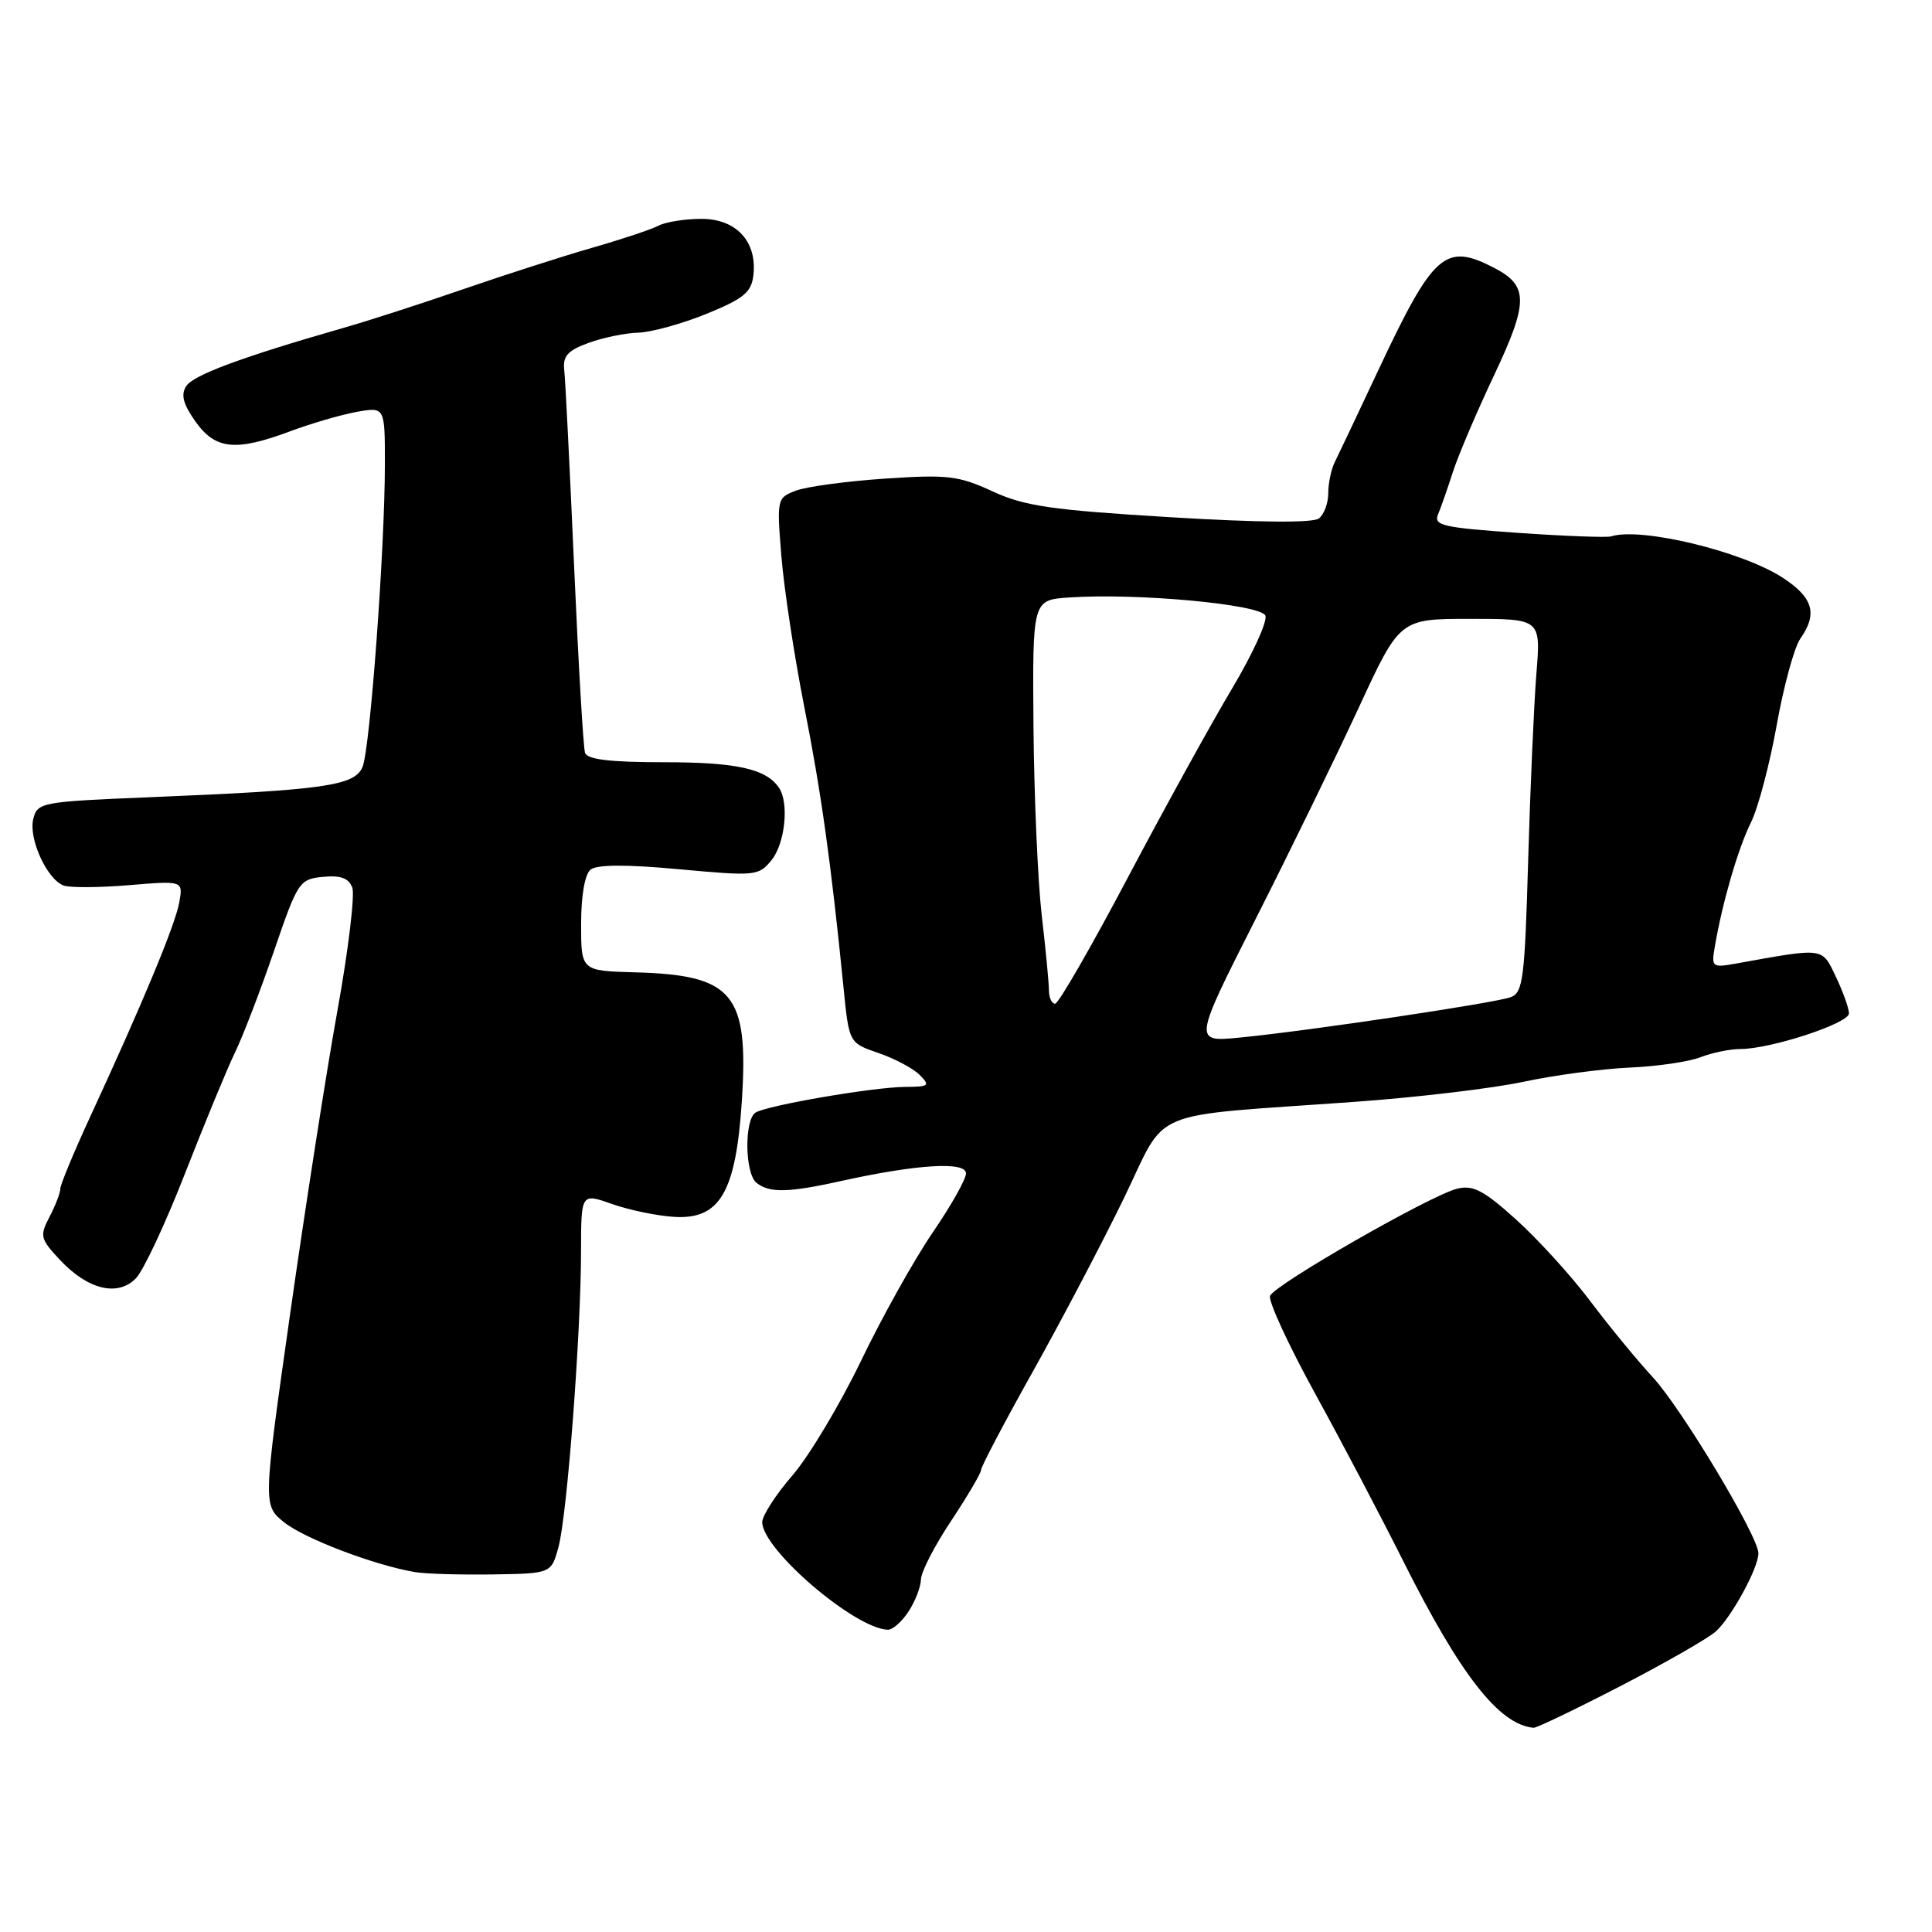 <?xml version="1.0" encoding="UTF-8" standalone="no"?>
<!DOCTYPE svg PUBLIC "-//W3C//DTD SVG 1.1//EN" "http://www.w3.org/Graphics/SVG/1.1/DTD/svg11.dtd" >
<svg xmlns="http://www.w3.org/2000/svg" xmlns:xlink="http://www.w3.org/1999/xlink" version="1.1" viewBox="0 0 256 256">
 <g >
 <path fill="currentColor"
d=" M 214.71 223.42 C 220.64 220.35 226.34 217.09 227.36 216.17 C 229.43 214.30 233.00 207.76 233.00 205.82 C 233.00 203.59 222.82 186.62 219.01 182.50 C 216.98 180.30 213.23 175.75 210.70 172.38 C 208.16 169.01 203.73 164.15 200.86 161.57 C 196.58 157.71 195.18 156.99 193.07 157.51 C 189.51 158.40 168.87 170.23 168.29 171.71 C 168.03 172.38 170.73 178.23 174.29 184.71 C 177.85 191.19 183.07 201.13 185.90 206.78 C 193.50 221.95 198.63 228.53 203.21 228.94 C 203.60 228.97 208.77 226.49 214.71 223.42 Z  M 120.38 213.54 C 121.27 212.18 122.01 210.27 122.03 209.29 C 122.04 208.30 123.84 204.81 126.03 201.52 C 128.21 198.23 130.00 195.19 130.00 194.77 C 130.00 194.34 133.08 188.48 136.85 181.75 C 140.62 175.01 146.04 164.70 148.89 158.84 C 154.84 146.60 151.45 148.02 179.50 146.00 C 187.75 145.41 197.84 144.21 201.93 143.33 C 206.02 142.46 212.32 141.62 215.93 141.46 C 219.54 141.31 223.77 140.69 225.32 140.09 C 226.86 139.49 229.25 139.00 230.61 139.00 C 234.63 139.00 245.00 135.60 245.00 134.28 C 245.00 133.62 244.22 131.44 243.27 129.44 C 241.39 125.50 241.82 125.55 230.12 127.66 C 226.84 128.25 226.75 128.18 227.23 125.39 C 228.23 119.54 230.31 112.41 232.00 109.00 C 232.96 107.08 234.49 101.27 235.42 96.10 C 236.34 90.93 237.75 85.77 238.55 84.63 C 240.87 81.32 240.26 79.20 236.25 76.57 C 230.88 73.06 217.47 69.82 213.50 71.07 C 212.95 71.25 207.40 71.04 201.18 70.61 C 191.18 69.91 189.94 69.63 190.55 68.16 C 190.93 67.25 191.82 64.70 192.53 62.50 C 193.24 60.30 195.69 54.55 197.97 49.73 C 202.55 40.03 202.55 37.85 197.98 35.49 C 191.48 32.13 189.95 33.49 182.61 49.10 C 179.93 54.82 177.34 60.28 176.86 61.24 C 176.39 62.19 176.00 64.05 176.00 65.36 C 176.00 66.68 175.44 68.18 174.75 68.70 C 173.96 69.31 166.72 69.24 155.00 68.53 C 139.30 67.58 135.74 67.06 131.50 65.10 C 127.01 63.03 125.56 62.86 117.26 63.42 C 112.19 63.76 106.88 64.48 105.47 65.01 C 102.95 65.97 102.92 66.09 103.54 73.74 C 103.89 78.01 105.24 86.90 106.54 93.50 C 108.80 104.89 110.11 114.24 111.77 130.85 C 112.50 138.19 112.50 138.19 116.40 139.53 C 118.54 140.26 121.00 141.57 121.86 142.43 C 123.28 143.86 123.11 144.00 119.96 144.02 C 115.76 144.04 101.69 146.46 100.12 147.42 C 98.60 148.37 98.69 155.51 100.25 156.74 C 101.97 158.10 104.48 158.04 111.50 156.48 C 121.50 154.27 128.00 153.87 128.00 155.48 C 128.00 156.25 126.01 159.78 123.57 163.34 C 121.14 166.90 116.86 174.55 114.08 180.34 C 111.29 186.12 107.21 192.94 105.01 195.49 C 102.80 198.04 101.00 200.83 101.00 201.69 C 101.00 205.30 113.22 215.78 117.63 215.95 C 118.26 215.98 119.50 214.89 120.38 213.54 Z  M 74.01 204.95 C 75.15 200.73 76.98 176.71 76.99 165.79 C 77.00 158.09 77.00 158.09 81.11 159.54 C 83.37 160.34 87.05 161.10 89.29 161.24 C 95.39 161.63 97.51 158.01 98.30 145.86 C 99.22 131.65 97.17 129.19 84.14 128.84 C 77.00 128.64 77.00 128.64 77.00 122.44 C 77.00 118.69 77.49 115.84 78.25 115.23 C 79.09 114.55 82.96 114.53 89.99 115.18 C 100.13 116.11 100.53 116.07 102.24 113.96 C 104.02 111.75 104.58 106.42 103.23 104.40 C 101.55 101.88 97.63 101.00 88.03 101.00 C 80.84 101.00 77.82 100.64 77.52 99.75 C 77.29 99.06 76.64 87.93 76.07 75.00 C 75.50 62.07 74.92 50.42 74.77 49.11 C 74.55 47.18 75.18 46.46 78.00 45.43 C 79.92 44.73 82.89 44.12 84.58 44.08 C 86.27 44.03 90.32 42.92 93.58 41.60 C 98.50 39.60 99.55 38.75 99.82 36.53 C 100.37 32.05 97.59 29.00 92.96 29.00 C 90.77 29.00 88.19 29.41 87.24 29.91 C 86.28 30.41 82.35 31.72 78.50 32.82 C 74.65 33.93 67.00 36.38 61.50 38.28 C 56.00 40.18 48.80 42.51 45.50 43.45 C 32.04 47.31 25.59 49.70 24.66 51.18 C 23.94 52.32 24.28 53.58 25.91 55.87 C 28.55 59.58 31.22 59.85 38.50 57.13 C 41.25 56.10 45.19 54.96 47.25 54.58 C 51.00 53.91 51.00 53.91 51.00 61.43 C 51.00 72.67 49.04 99.19 48.04 101.62 C 47.00 104.12 43.00 104.69 19.74 105.64 C 5.46 106.23 4.96 106.32 4.41 108.52 C 3.76 111.10 6.20 116.48 8.41 117.33 C 9.22 117.64 13.12 117.62 17.08 117.29 C 24.27 116.69 24.27 116.69 23.75 119.59 C 23.21 122.57 18.93 132.87 11.93 148.02 C 9.77 152.70 8.00 156.97 7.99 157.52 C 7.99 158.06 7.35 159.73 6.57 161.22 C 5.24 163.77 5.33 164.14 7.92 166.92 C 11.63 170.89 15.60 171.86 18.01 169.38 C 19.01 168.35 21.94 162.10 24.51 155.50 C 27.09 148.90 30.06 141.70 31.12 139.50 C 32.19 137.30 34.52 131.22 36.31 126.00 C 39.45 116.82 39.67 116.49 42.79 116.19 C 45.12 115.96 46.20 116.35 46.68 117.60 C 47.04 118.55 46.16 125.90 44.71 133.92 C 43.26 141.94 40.45 159.97 38.46 173.98 C 34.84 199.46 34.84 199.46 37.67 201.73 C 40.36 203.88 49.63 207.41 55.00 208.31 C 56.38 208.55 61.00 208.68 65.28 208.62 C 73.05 208.50 73.05 208.50 74.01 204.95 Z  M 166.37 121.79 C 170.91 112.83 177.06 100.21 180.05 93.75 C 185.48 82.00 185.48 82.00 194.83 82.00 C 204.17 82.00 204.17 82.00 203.58 89.25 C 203.26 93.24 202.77 104.37 202.49 113.98 C 202.04 129.67 201.81 131.53 200.18 132.13 C 198.07 132.91 173.35 136.60 164.31 137.48 C 158.12 138.09 158.12 138.09 166.37 121.79 Z  M 138.99 131.25 C 138.99 130.29 138.56 125.78 138.03 121.24 C 137.51 116.69 137.02 105.44 136.94 96.24 C 136.81 79.50 136.81 79.50 141.65 79.17 C 150.61 78.55 167.09 80.08 167.67 81.58 C 167.96 82.34 165.97 86.68 163.26 91.23 C 160.54 95.78 154.33 107.04 149.46 116.25 C 144.60 125.46 140.25 133.00 139.81 133.00 C 139.36 133.00 139.00 132.21 138.99 131.25 Z "/>
</g>
</svg>